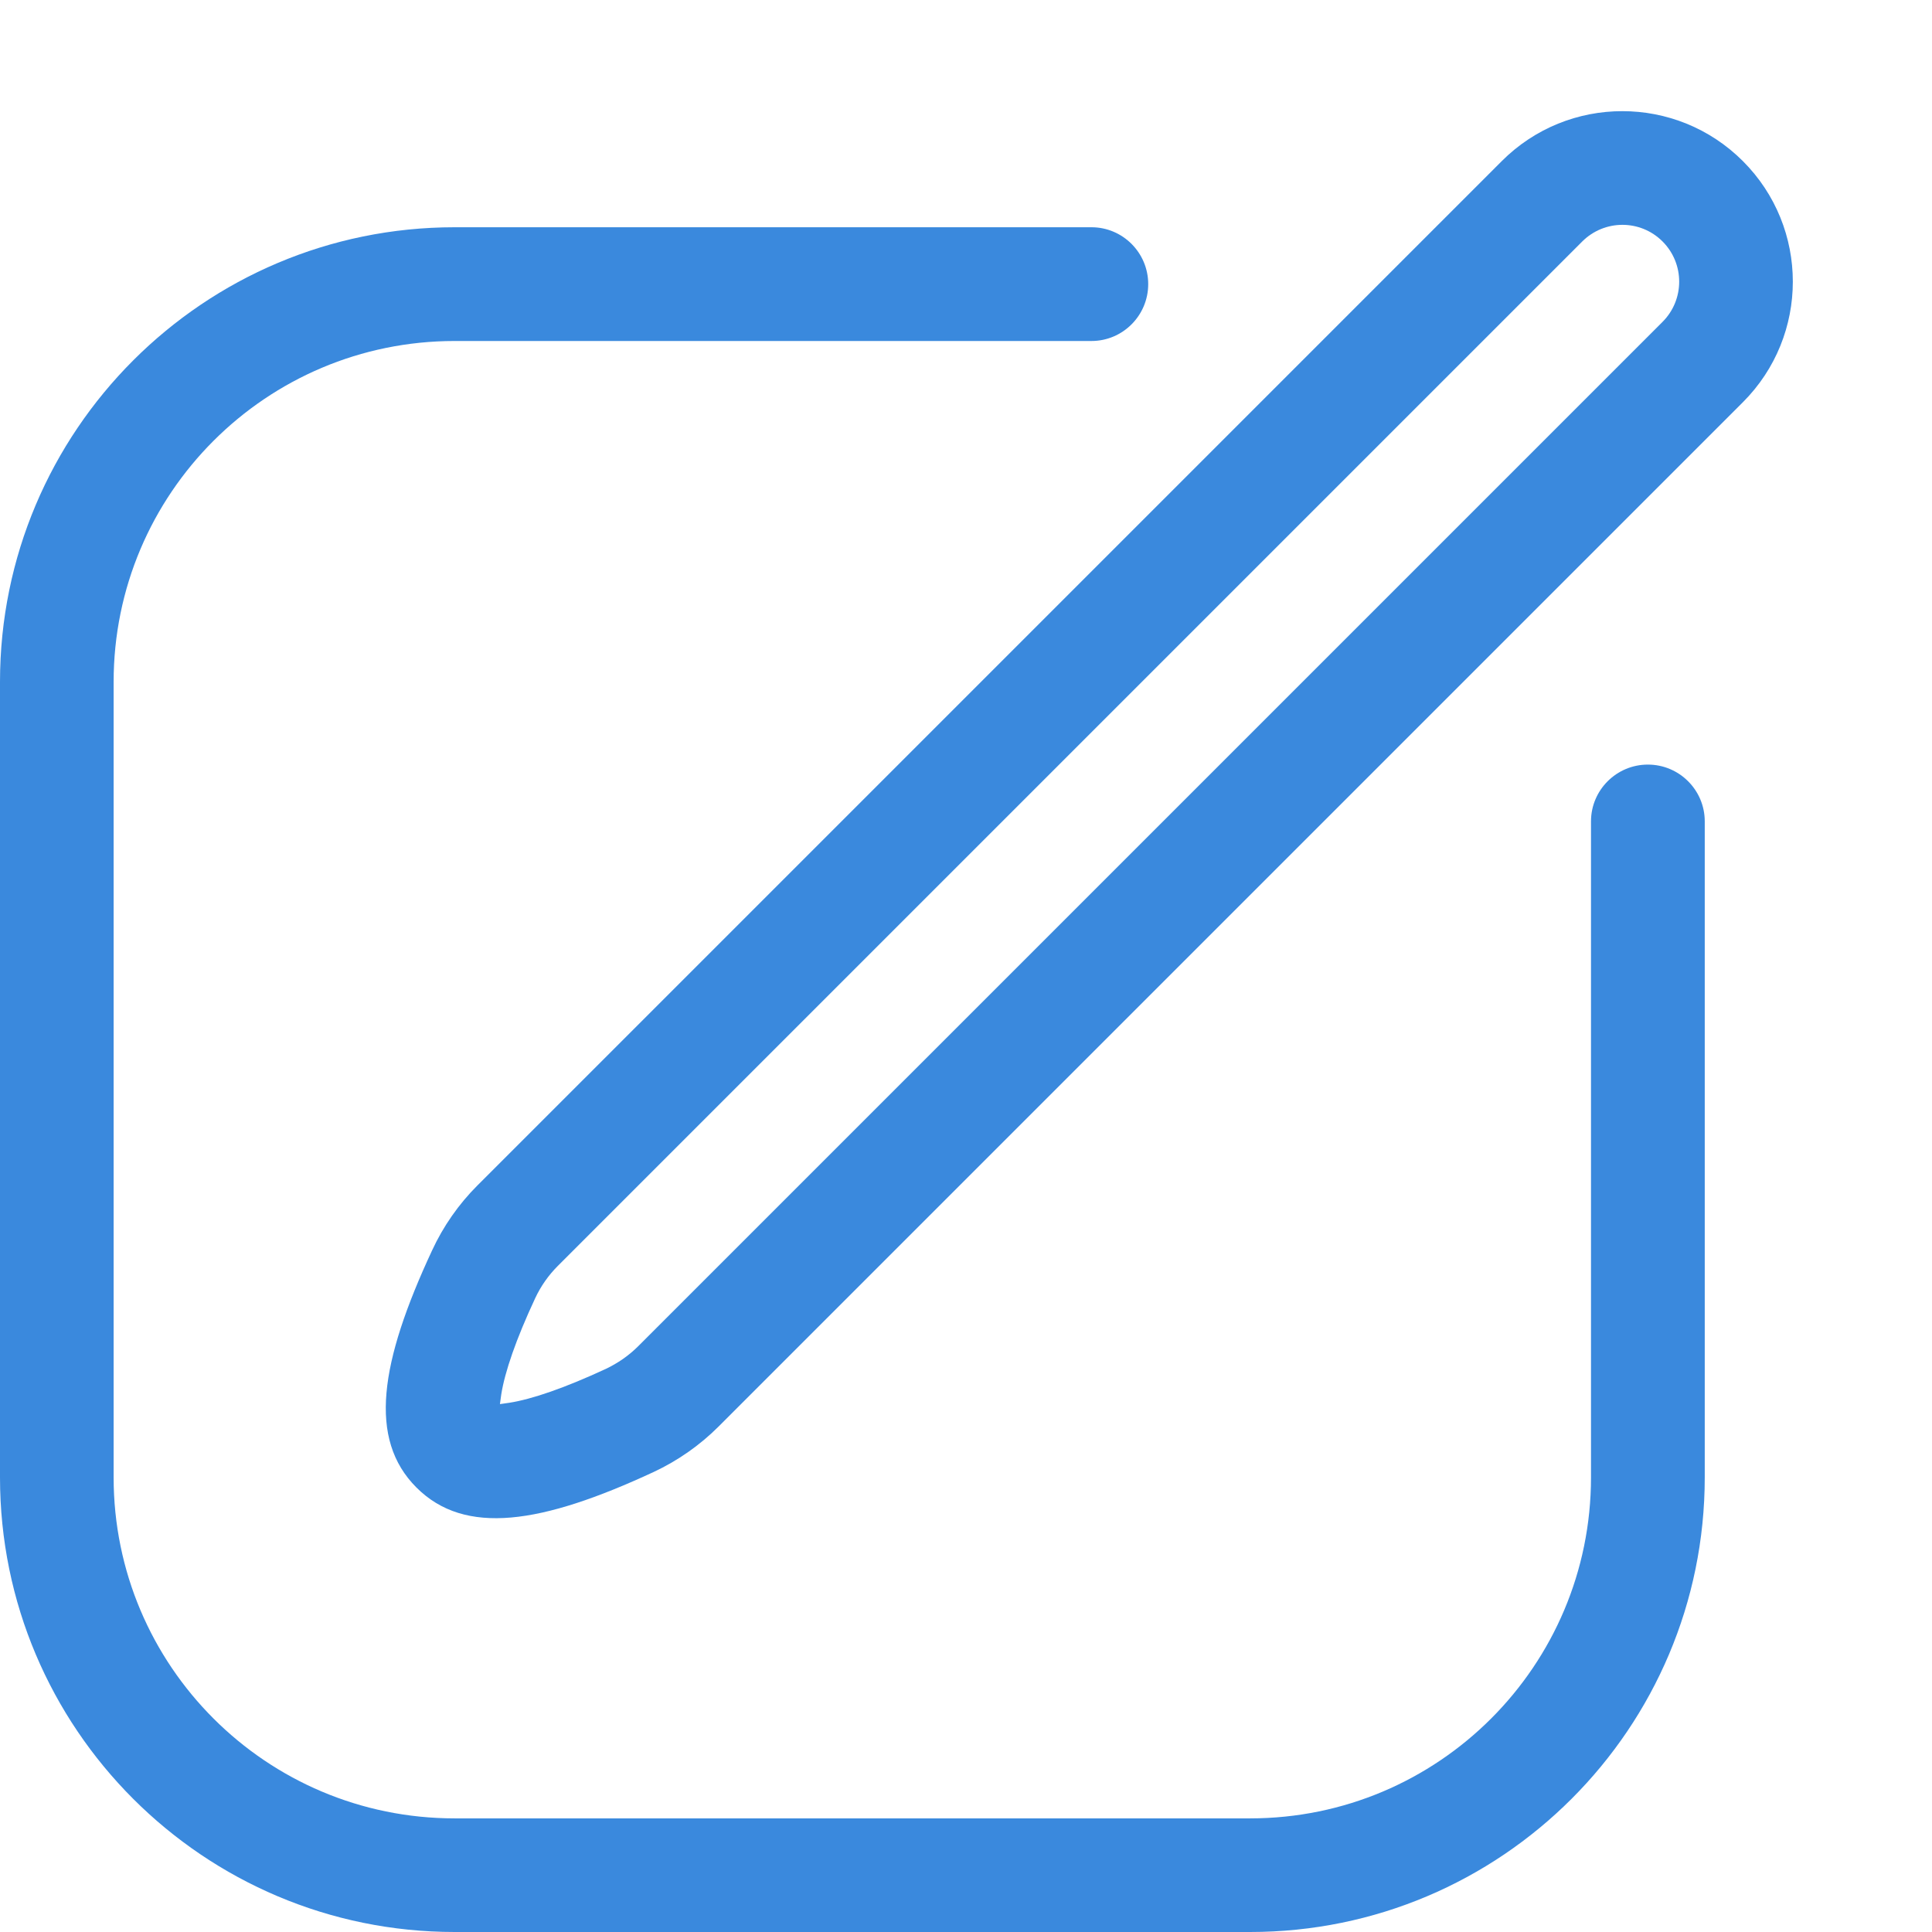 <svg xmlns="http://www.w3.org/2000/svg" width="16" height="16" viewBox="0 0 16 16">
  <g fill="#3A89DD">
    <path d="M13.176,6.802 L13.176,12.235 C13.176,13.795 11.912,15.059 10.353,15.059 L3.765,15.059 C2.205,15.059 0.941,13.795 0.941,12.235 L0.941,5.647 C0.941,4.088 2.205,2.824 3.765,2.824 L9.039,2.824 C9.298,2.824 9.509,2.613 9.509,2.353 C9.509,2.093 9.298,1.882 9.039,1.882 L3.765,1.882 C1.686,1.882 0,3.568 0,5.647 L0,12.235 C0,14.314 1.686,16 3.765,16 L10.353,16 C12.432,16 14.118,14.314 14.118,12.235 L14.118,6.802 C14.118,6.543 13.907,6.332 13.647,6.332 C13.387,6.332 13.176,6.543 13.176,6.802 Z"/>
    <path d="M8.941,-0.941 C9.721,-0.941 10.353,-0.309 10.353,0.471 L10.353,12.468 C10.353,12.688 10.314,12.907 10.239,13.114 C9.887,14.077 9.509,14.594 8.941,14.594 C8.373,14.594 7.995,14.077 7.644,13.114 C7.568,12.907 7.529,12.688 7.529,12.468 L7.529,0.471 C7.529,-0.309 8.161,-0.941 8.941,-0.941 Z M8.924,13.645 C8.926,13.634 8.948,13.609 8.989,13.553 C9.101,13.399 9.226,13.143 9.355,12.791 C9.392,12.687 9.412,12.578 9.412,12.468 L9.412,0.471 C9.412,0.211 9.201,2.22044605e-16 8.941,2.22044605e-16 C8.681,2.22044605e-16 8.471,0.211 8.471,0.471 L8.471,12.468 C8.471,12.578 8.49,12.687 8.528,12.791 C8.656,13.143 8.781,13.399 8.893,13.553 C8.934,13.608 8.957,13.634 8.958,13.645 L8.924,13.645 Z" transform="rotate(45 8.941 6.827)"/>
  </g>
</svg>
